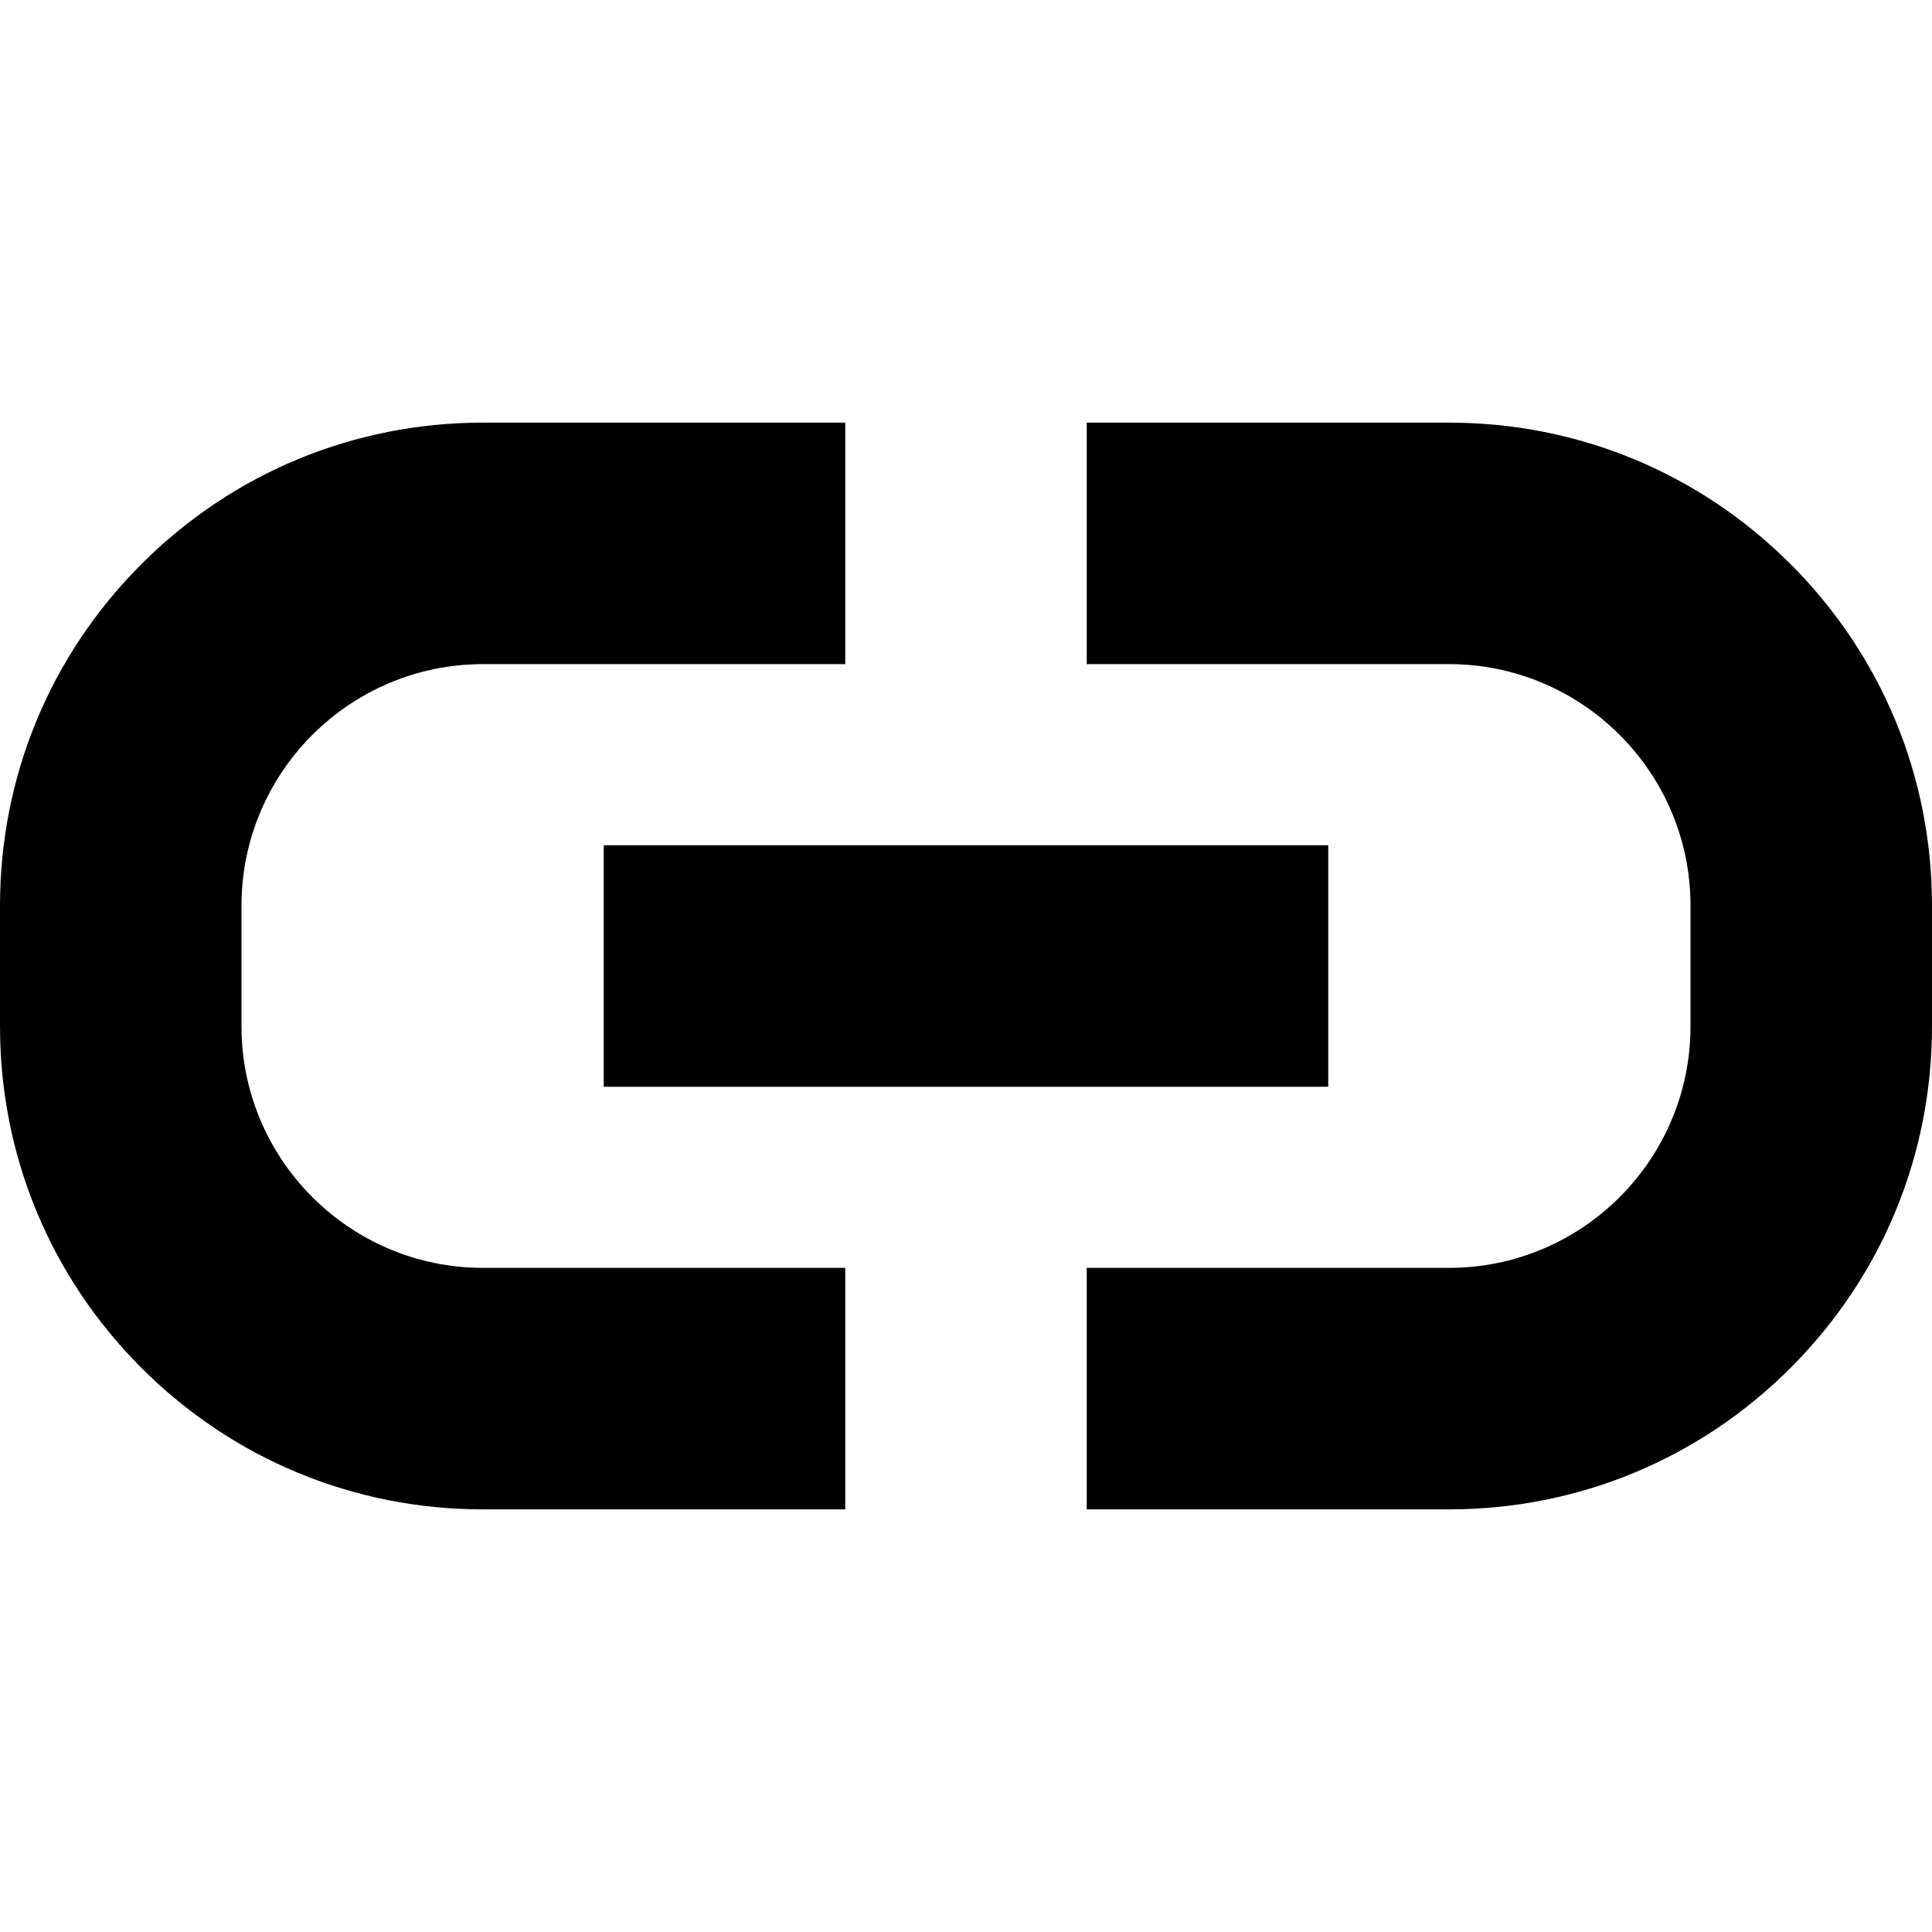 <!-- Generated by IcoMoon.io -->
<svg version="1.1" xmlns="http://www.w3.org/2000/svg" width="32" height="32" viewBox="0 0 32 32">
<title>chain</title>
<path d="M10 14h12v4h-12v-4z"></path>
<path d="M32 15v0c0-2.137-0.832-4.146-2.343-5.657s-3.52-2.343-5.657-2.343h-6v4h6c2.206 0 4 1.794 4 4v0 0 2c0 2.206-1.794 4-4 4h-6v4h6c2.137 0 4.146-0.832 5.657-2.343s2.343-3.52 2.343-5.657v0-2z"></path>
<path d="M8 11h6v-4h-6c-2.137 0-4.146 0.832-5.657 2.343s-2.343 3.52-2.343 5.657v0 0 2c0 2.137 0.832 4.146 2.343 5.657s3.52 2.343 5.657 2.343h6v-4h-6c-2.206 0-4-1.794-4-4v0 0-2c0-2.206 1.794-4 4-4z"></path>
</svg>
